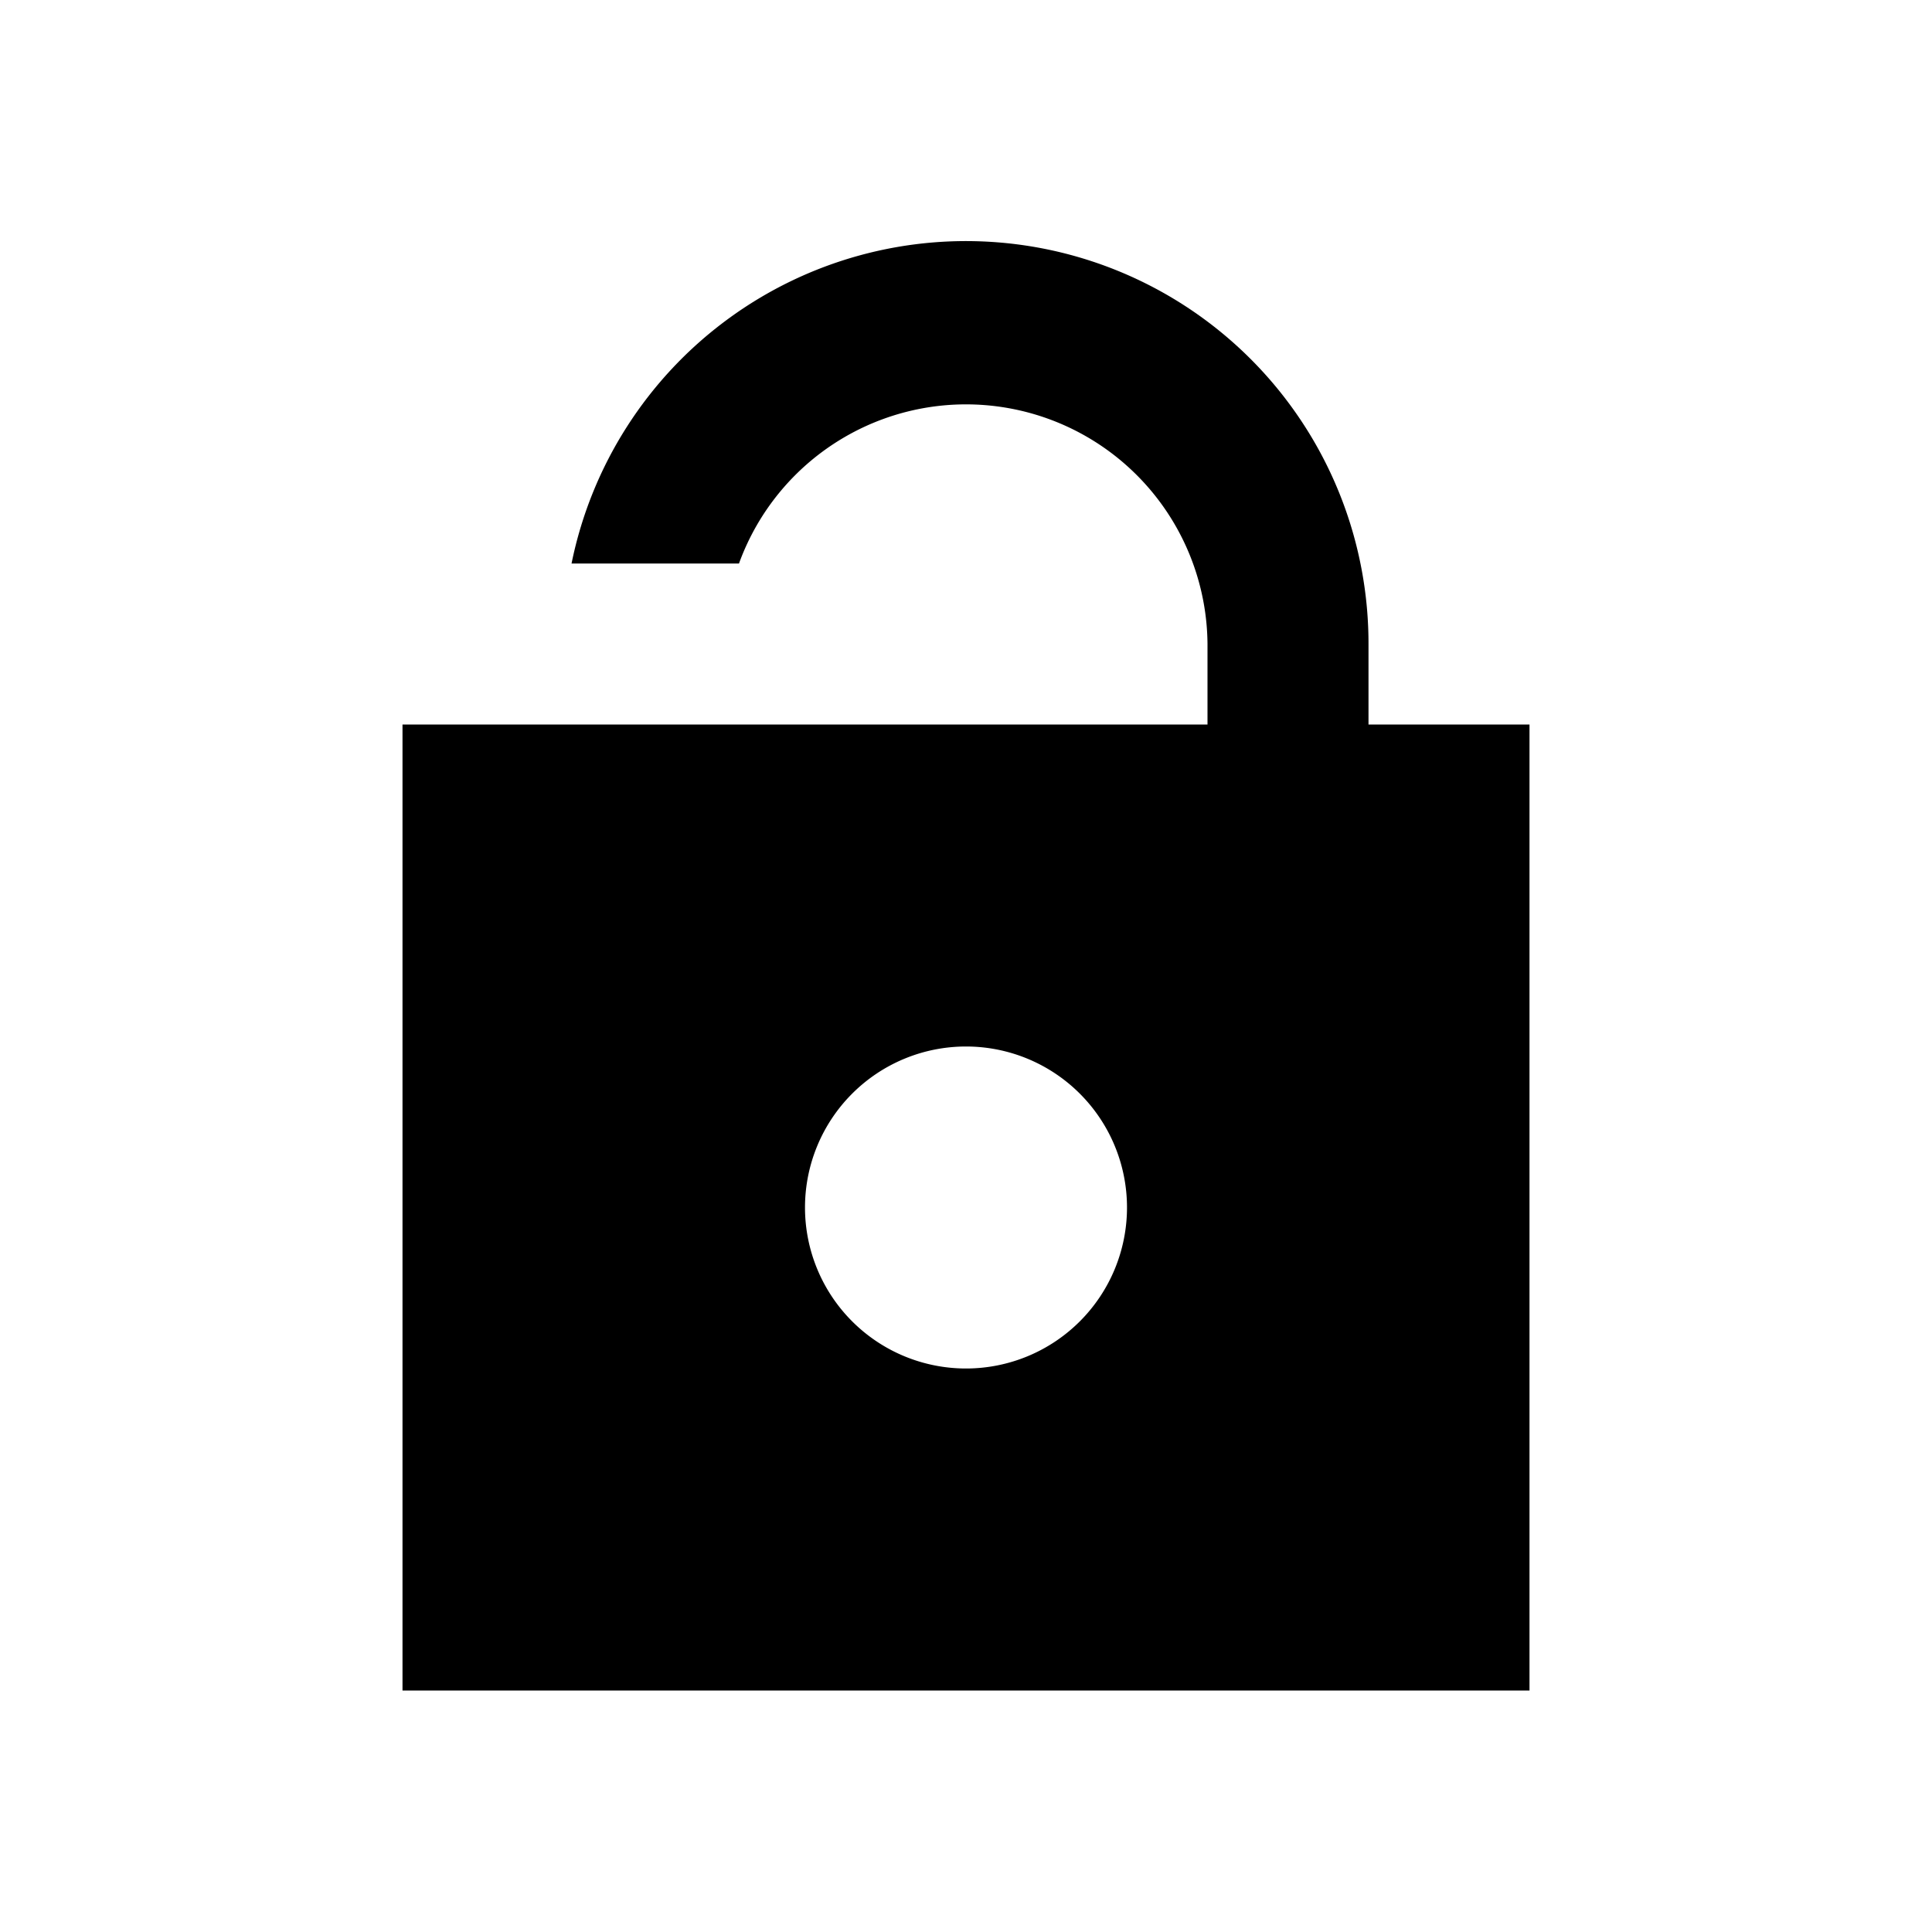 <svg id="Layer_1" data-name="Layer 1" xmlns="http://www.w3.org/2000/svg" viewBox="0 0 24 24"><title>Lock Open</title><path d="M5,21H19V9H17V8A5,5,0,0,0,7.1,7H9.18A3,3,0,0,1,15,8V9H5Zm7-8a2,2,0,1,1-2,2A2,2,0,0,1,12,13Z"/></svg>